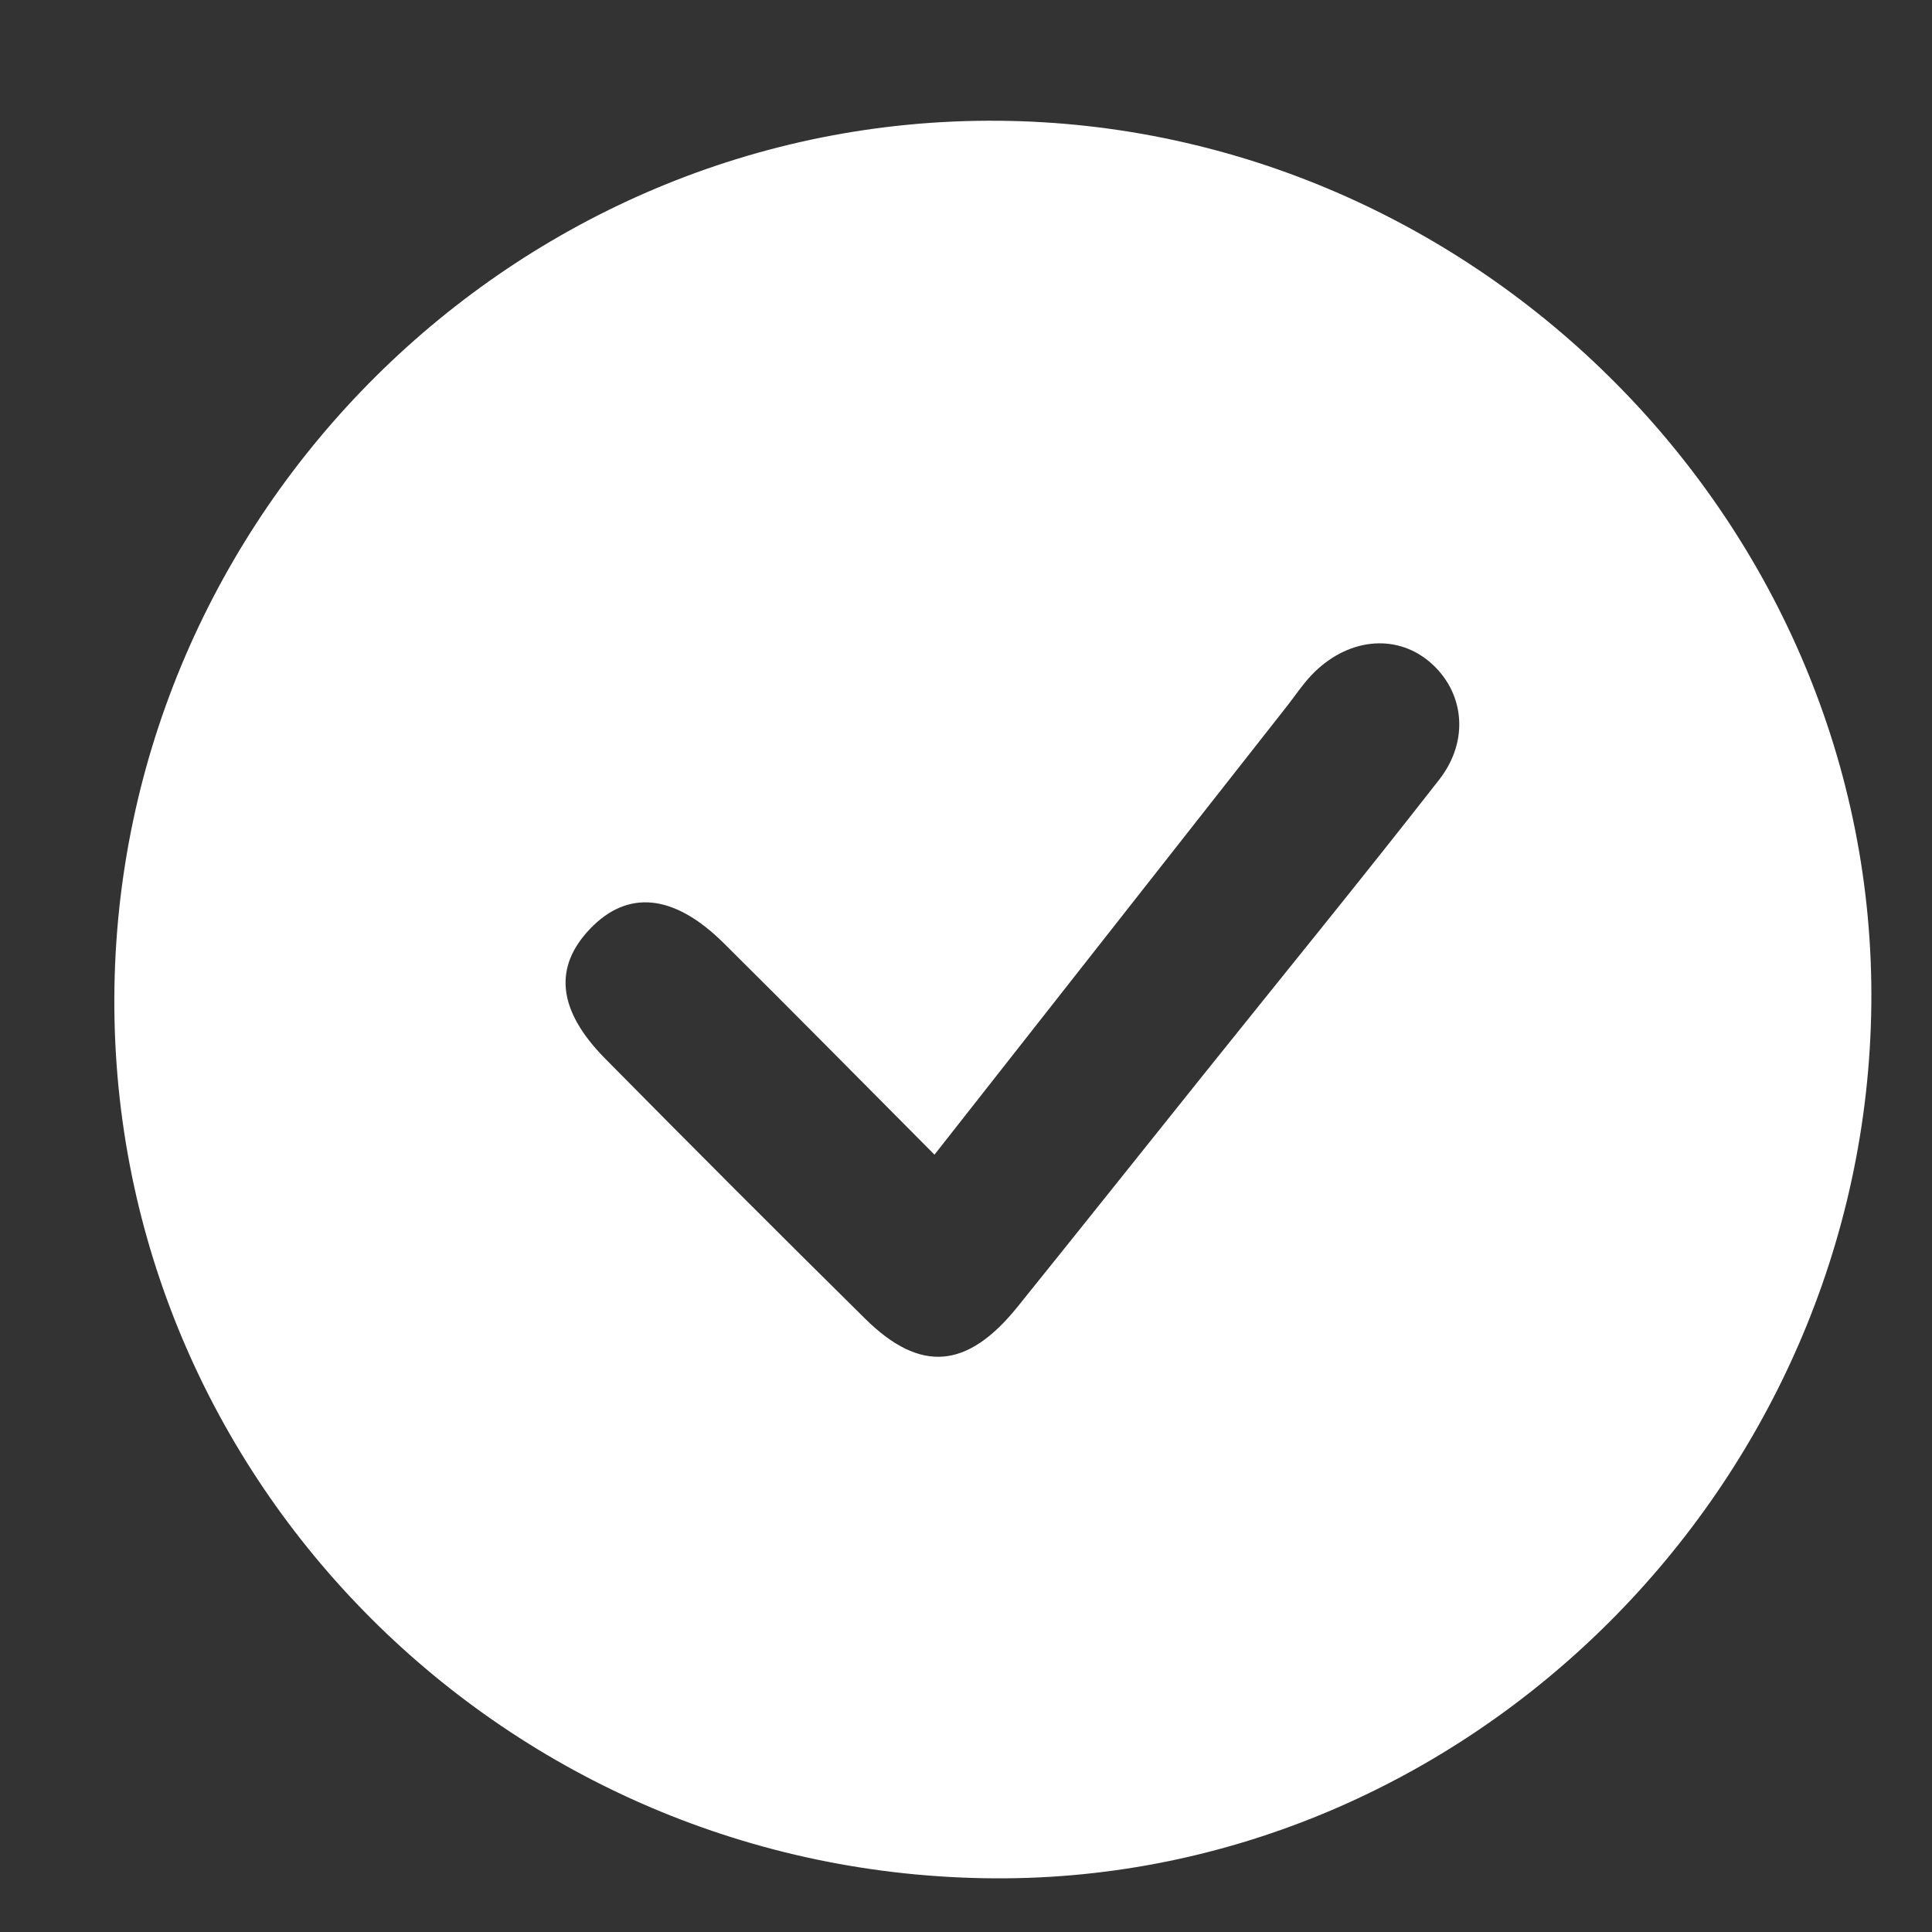 <?xml version="1.0" encoding="utf-8"?>
<!-- Generator: Adobe Illustrator 16.0.3, SVG Export Plug-In . SVG Version: 6.00 Build 0)  -->
<!DOCTYPE svg PUBLIC "-//W3C//DTD SVG 1.1//EN" "http://www.w3.org/Graphics/SVG/1.1/DTD/svg11.dtd">
<svg version="1.1" id="Capa_1" xmlns="http://www.w3.org/2000/svg" xmlns:xlink="http://www.w3.org/1999/xlink" x="0px" y="0px"
	 width="72px" height="72px" viewBox="0 0 72 72" enable-background="new 0 0 72 72" xml:space="preserve">
<rect x="0" y="0" width="72" height="72" fill="#333333" stroke="none"/>
<g>
	<path fill-rule="evenodd" clip-rule="evenodd" fill="#FFFFFF" d="M37.076,70C18.904,69.905,4.193,55.2,4.261,37.197
		C4.329,19.131,19.219,4.353,37.207,4.5C55.146,4.646,69.927,19.61,69.739,37.43C69.551,55.328,54.744,70.092,37.076,70z
		 M34.825,43.031c-2.748-2.762-5.285-5.338-7.852-7.882c-1.858-1.841-3.577-2.003-4.983-0.534c-1.369,1.431-1.213,3.038,0.562,4.836
		c3.212,3.253,6.443,6.489,9.697,9.701c2.05,2.021,3.798,1.869,5.661-0.438c2.312-2.869,4.605-5.751,6.909-8.626
		c2.943-3.674,5.92-7.322,8.816-11.033c1.158-1.483,0.923-3.316-0.373-4.402c-1.272-1.064-3.087-0.863-4.395,0.516
		c-0.327,0.344-0.592,0.748-0.886,1.123C43.646,31.812,39.307,37.33,34.825,43.031z"/>
</g>
</svg>
